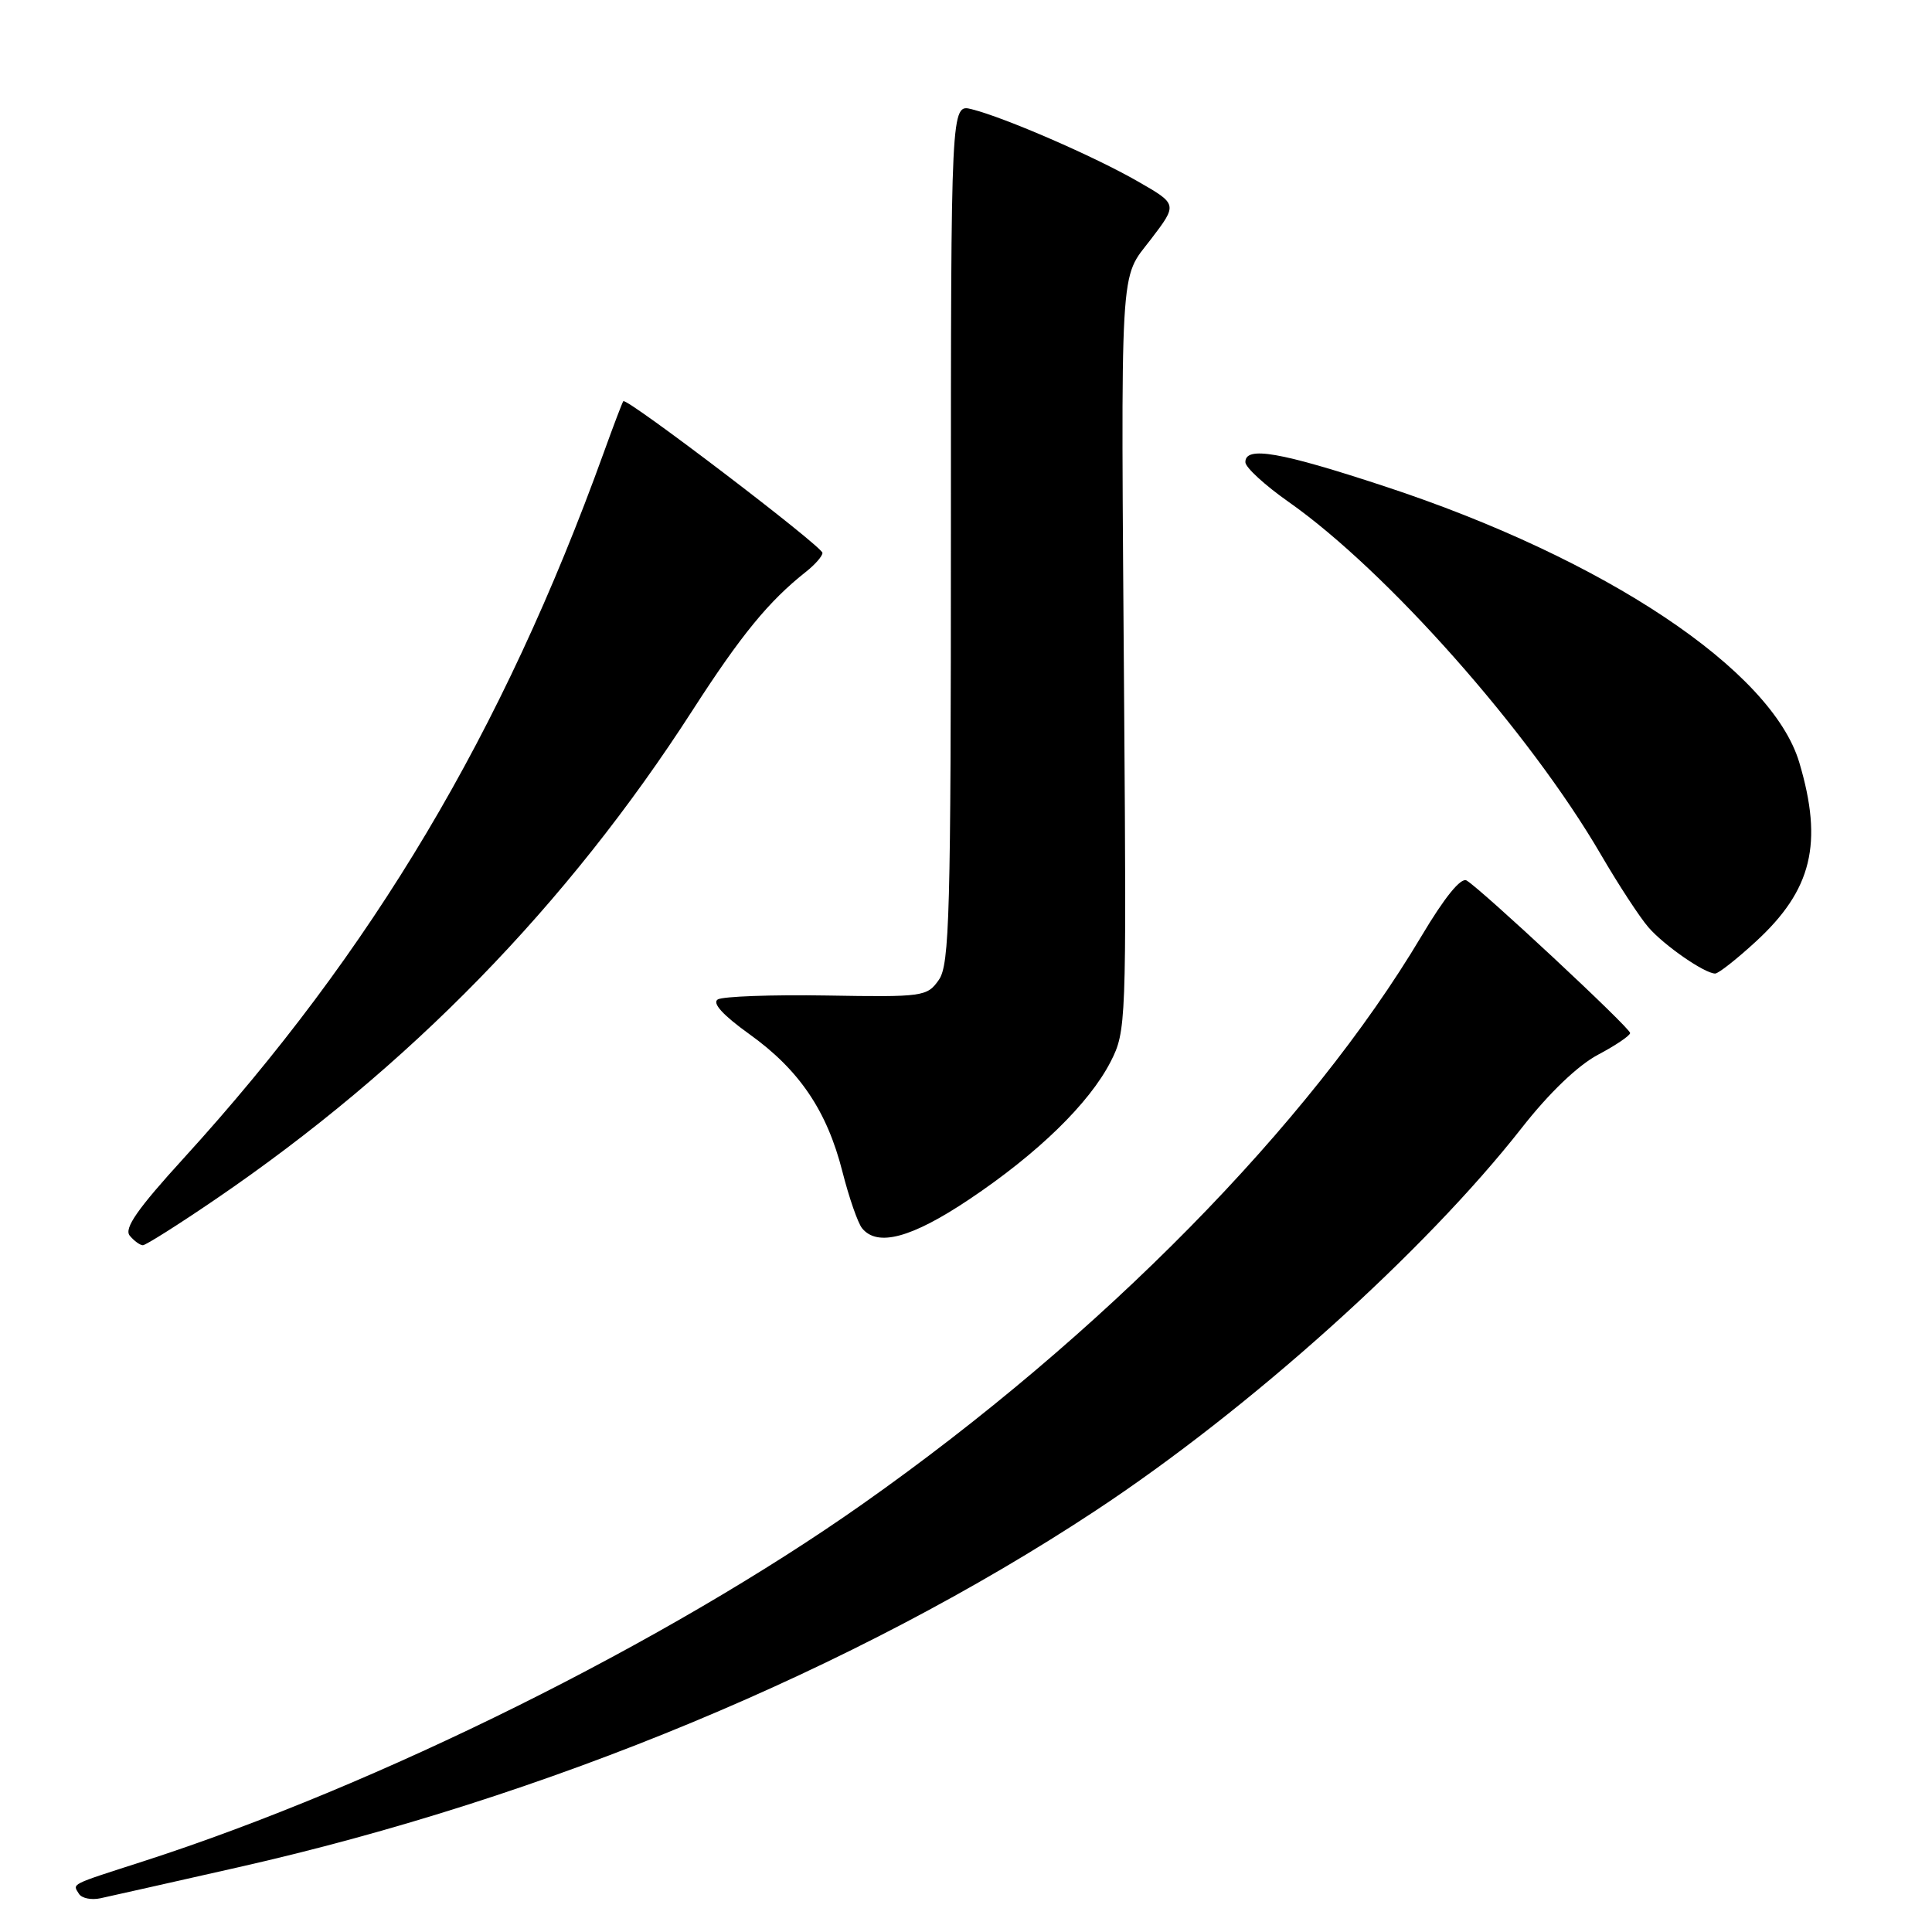 <?xml version="1.0" encoding="UTF-8" standalone="no"?>
<!DOCTYPE svg PUBLIC "-//W3C//DTD SVG 1.1//EN" "http://www.w3.org/Graphics/SVG/1.1/DTD/svg11.dtd" >
<svg xmlns="http://www.w3.org/2000/svg" xmlns:xlink="http://www.w3.org/1999/xlink" version="1.1" viewBox="0 0 256 256">
 <g >
 <path fill="currentColor"
d=" M 31.50 247.44 C 72.33 238.23 113.31 221.19 145.18 200.16 C 165.59 186.69 188.79 165.85 201.65 149.44 C 205.25 144.84 209.06 141.19 211.72 139.77 C 214.07 138.53 216.00 137.22 216.00 136.88 C 216.00 136.20 196.28 117.82 194.33 116.67 C 193.58 116.23 191.42 118.89 188.37 124.01 C 173.52 148.98 145.96 176.99 114.31 199.28 C 88.28 217.62 50.07 236.60 19.00 246.63 C 9.11 249.82 9.61 249.56 10.46 250.94 C 10.82 251.53 12.11 251.79 13.31 251.53 C 14.52 251.27 22.70 249.43 31.50 247.44 Z  M 28.56 158.91 C 54.18 141.44 75.12 119.97 91.79 94.08 C 98.18 84.16 101.88 79.64 106.80 75.76 C 108.01 74.80 108.99 73.68 108.98 73.26 C 108.96 72.40 83.00 52.62 82.59 53.16 C 82.45 53.35 81.28 56.42 79.99 60.00 C 66.59 97.09 49.39 125.98 24.35 153.46 C 18.20 160.20 16.41 162.78 17.19 163.73 C 17.77 164.43 18.56 165.00 18.93 165.00 C 19.31 165.00 23.65 162.26 28.56 158.91 Z  M 128.40 158.94 C 137.53 152.83 144.35 146.19 147.18 140.65 C 149.22 136.65 149.26 135.53 148.96 94.02 C 148.52 33.40 148.30 37.21 152.52 31.68 C 156.04 27.06 156.04 27.06 150.77 24.04 C 145.02 20.73 133.11 15.56 128.75 14.47 C 126.00 13.78 126.00 13.78 126.00 70.67 C 126.00 121.25 125.82 127.81 124.40 129.84 C 122.85 132.05 122.34 132.13 109.55 131.91 C 102.26 131.79 95.76 132.03 95.11 132.43 C 94.33 132.91 95.79 134.51 99.27 137.01 C 105.91 141.76 109.58 147.18 111.63 155.27 C 112.50 158.69 113.67 162.06 114.23 162.75 C 116.26 165.25 120.79 164.03 128.40 158.94 Z  M 232.67 124.75 C 240.10 117.92 241.60 111.75 238.42 101.05 C 234.78 88.79 212.64 74.04 183.50 64.45 C 169.60 59.87 164.98 59.07 165.02 61.25 C 165.03 61.94 167.61 64.30 170.74 66.50 C 183.77 75.65 202.66 96.98 212.14 113.26 C 214.46 117.24 217.29 121.57 218.43 122.88 C 220.53 125.30 225.87 128.99 227.27 129.00 C 227.70 129.00 230.13 127.09 232.67 124.75 Z "/>
</g>
</svg>